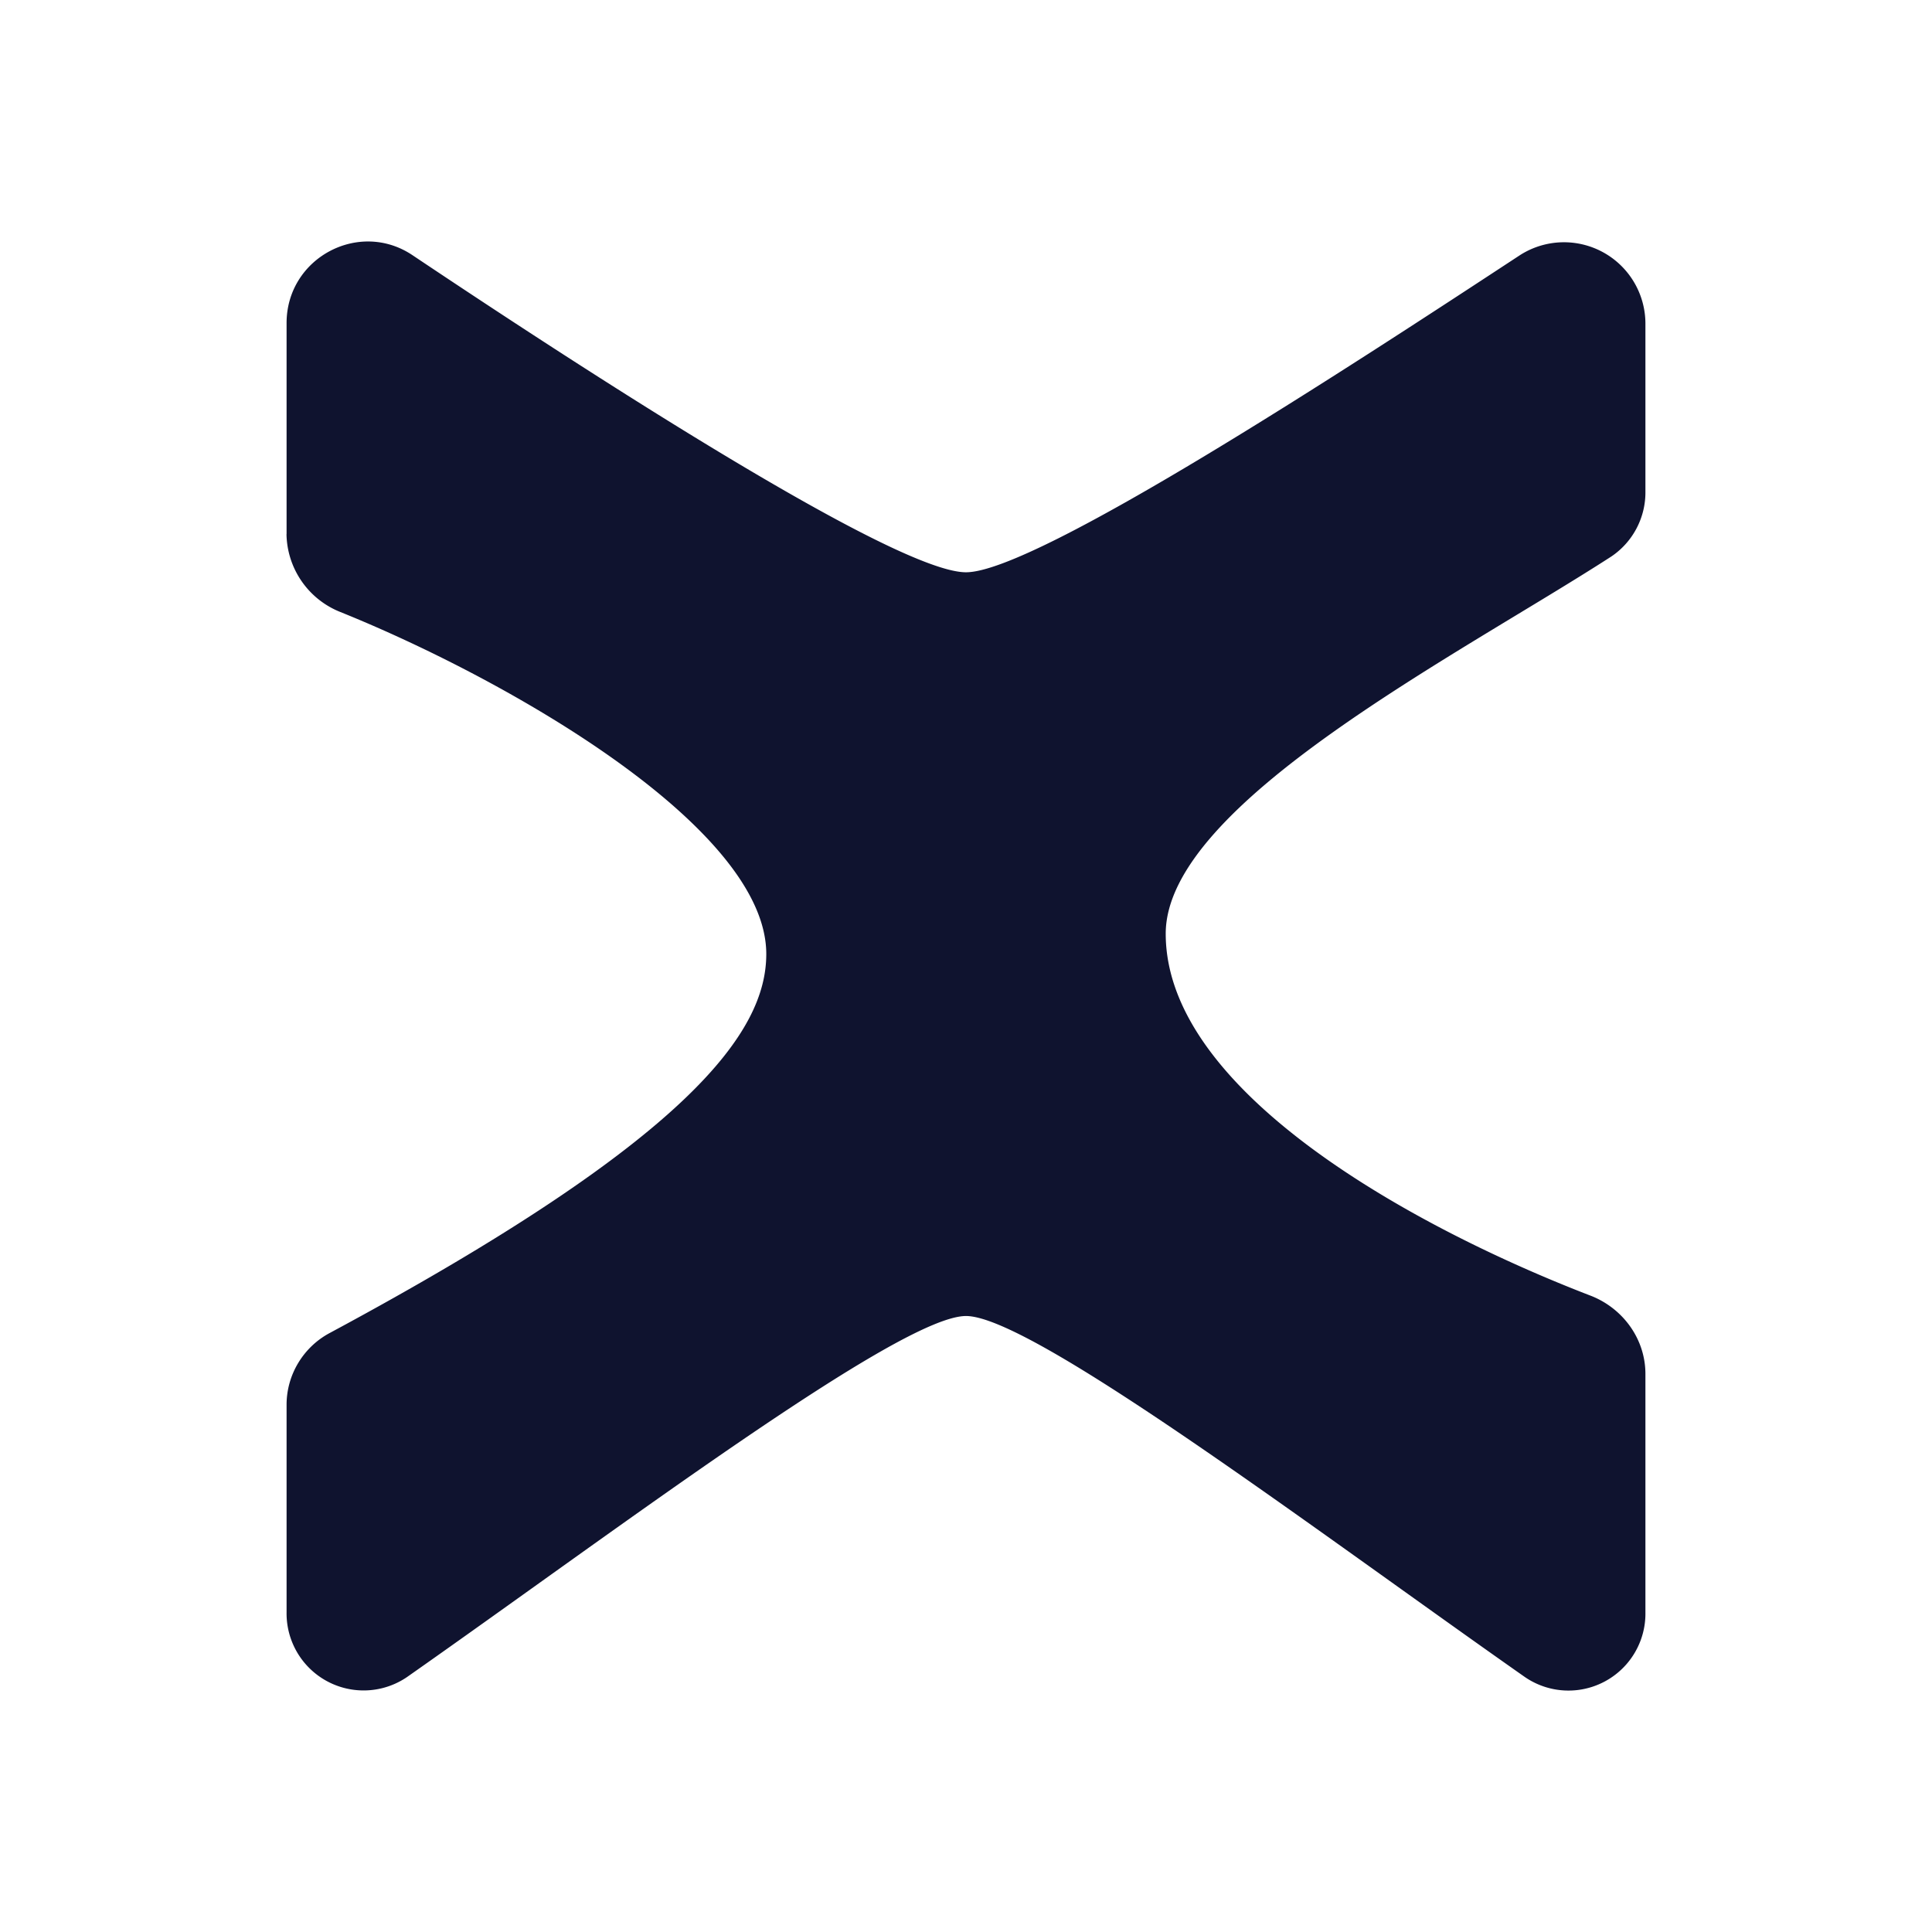 <svg xmlns="http://www.w3.org/2000/svg" width="3em" height="3em" viewBox="0 0 24 24"><g fill="none"><path fill="#0F132F" d="M3.56 6.636V4.014c0-.81.9-1.289 1.564-.844C7.318 4.639 11.128 7.109 12 7.109c.867 0 4.755-2.544 6.881-3.939a1.012 1.012 0 0 1 1.559.844v2.093a.96.96 0 0 1-.422.805c-1.885 1.22-5.537 3.072-5.537 4.687c0 1.986 3.151 3.68 5.29 4.501c.393.158.669.535.669.968v2.96a.956.956 0 0 1-1.497.805c-2.6-1.824-6.122-4.485-6.943-4.485c-.822 0-4.344 2.661-6.944 4.485a.957.957 0 0 1-1.496-.805V17.45c0-.372.208-.715.534-.89c4.502-2.419 5.425-3.747 5.425-4.709c0-1.57-3.197-3.404-5.29-4.248a1.06 1.06 0 0 1-.67-.968"/><path fill="url(#)" d="M5.124 3.17a1.007 1.007 0 0 0-1.564.844v2.622c0 .428.275.805.675.968c2.082.844 5.284 2.678 5.284 4.248c0 .957-.923 2.296-5.425 4.71a1.01 1.01 0 0 0-.534.889v2.577a.957.957 0 0 0 1.496.805l1.66-1.182c1.874-1.334 3.827-2.735 4.817-3.168a10 10 0 0 1-.439-.343a28 28 0 0 0-2.178 1.35c-.782.535-1.648 1.16-2.498 1.761c-.568.411-1.125.81-1.643 1.17c-.304.209-.675 0-.675-.393V17.45c0-.18.056-.355.225-.45c2.268-1.21 3.669-2.172 4.513-2.977q.494-.455.844-1.03a5.7 5.7 0 0 0 1.378 2.454c.236.22.664.58 1.216.956q.114.045.225.102V16.5c.99.45 2.926 1.829 4.782 3.15l1.66 1.183a.957.957 0 0 0 1.497-.805v-2.96c0-.433-.276-.81-.675-.962c-2.138-.827-5.284-2.52-5.284-4.502c0-1.294 2.178-2.588 4.012-3.685a19 19 0 0 0 1.03-.675l.495-.332a.94.94 0 0 0 .422-.8V4.015a1.011 1.011 0 0 0-1.559-.844c-1.806 1.187-4.884 3.196-6.302 3.77q.261.158.507.338l.225-.102c.518-.247 1.136-.59 1.784-.967c1.007-.591 2.256-1.424 3.263-2.094l.794-.523c.337-.225.725.023.725.422v2.099c0 .169-.01.304-.129.382l-.281.18c-.31.197-.687.434-1.221.81l-.35.209q-.9.528-1.76 1.12c-.557.388-1.075.804-1.463 1.249a4 4 0 0 0-.287.365a4.62 4.62 0 0 0-1.52-2.689a5.7 5.7 0 0 0-1.204-.709a6 6 0 0 1-.731-.287l.005-.011c-1.53-.743-4.14-2.442-5.812-3.562M12.619 16h-.023a4.97 4.97 0 0 1-2.582-4.243a2.55 2.55 0 0 0-.647-1.43C9 9.877 8.494 9.444 7.949 9.05a18 18 0 0 0-3.534-1.913c-.225-.09-.293-.293-.293-.506V4.014c0-.405.389-.653.732-.428a92 92 0 0 0 3.95 2.532q.903.55 1.845 1.03q.473.23.974.394c.94.377 2.363 1.61 2.363 3.961v.096c0 1.255.974 2.307 2.043 3.095c1.103.773 2.3 1.405 3.561 1.879c.22.084.287.281.287.495v2.96c0 .394-.348.602-.652.394l-1.643-1.17q-1.24-.894-2.499-1.762a28 28 0 0 0-1.772-1.13a6 6 0 0 0-.692-.355z"/><defs><linearGradient id="" x1="12" x2="12" y1="3.001" y2="21.007" gradientUnits="userSpaceOnUse"><stop stop-color="#01FFFF"/><stop offset="1" stop-color="#FE00FE"/></linearGradient></defs></g></svg>